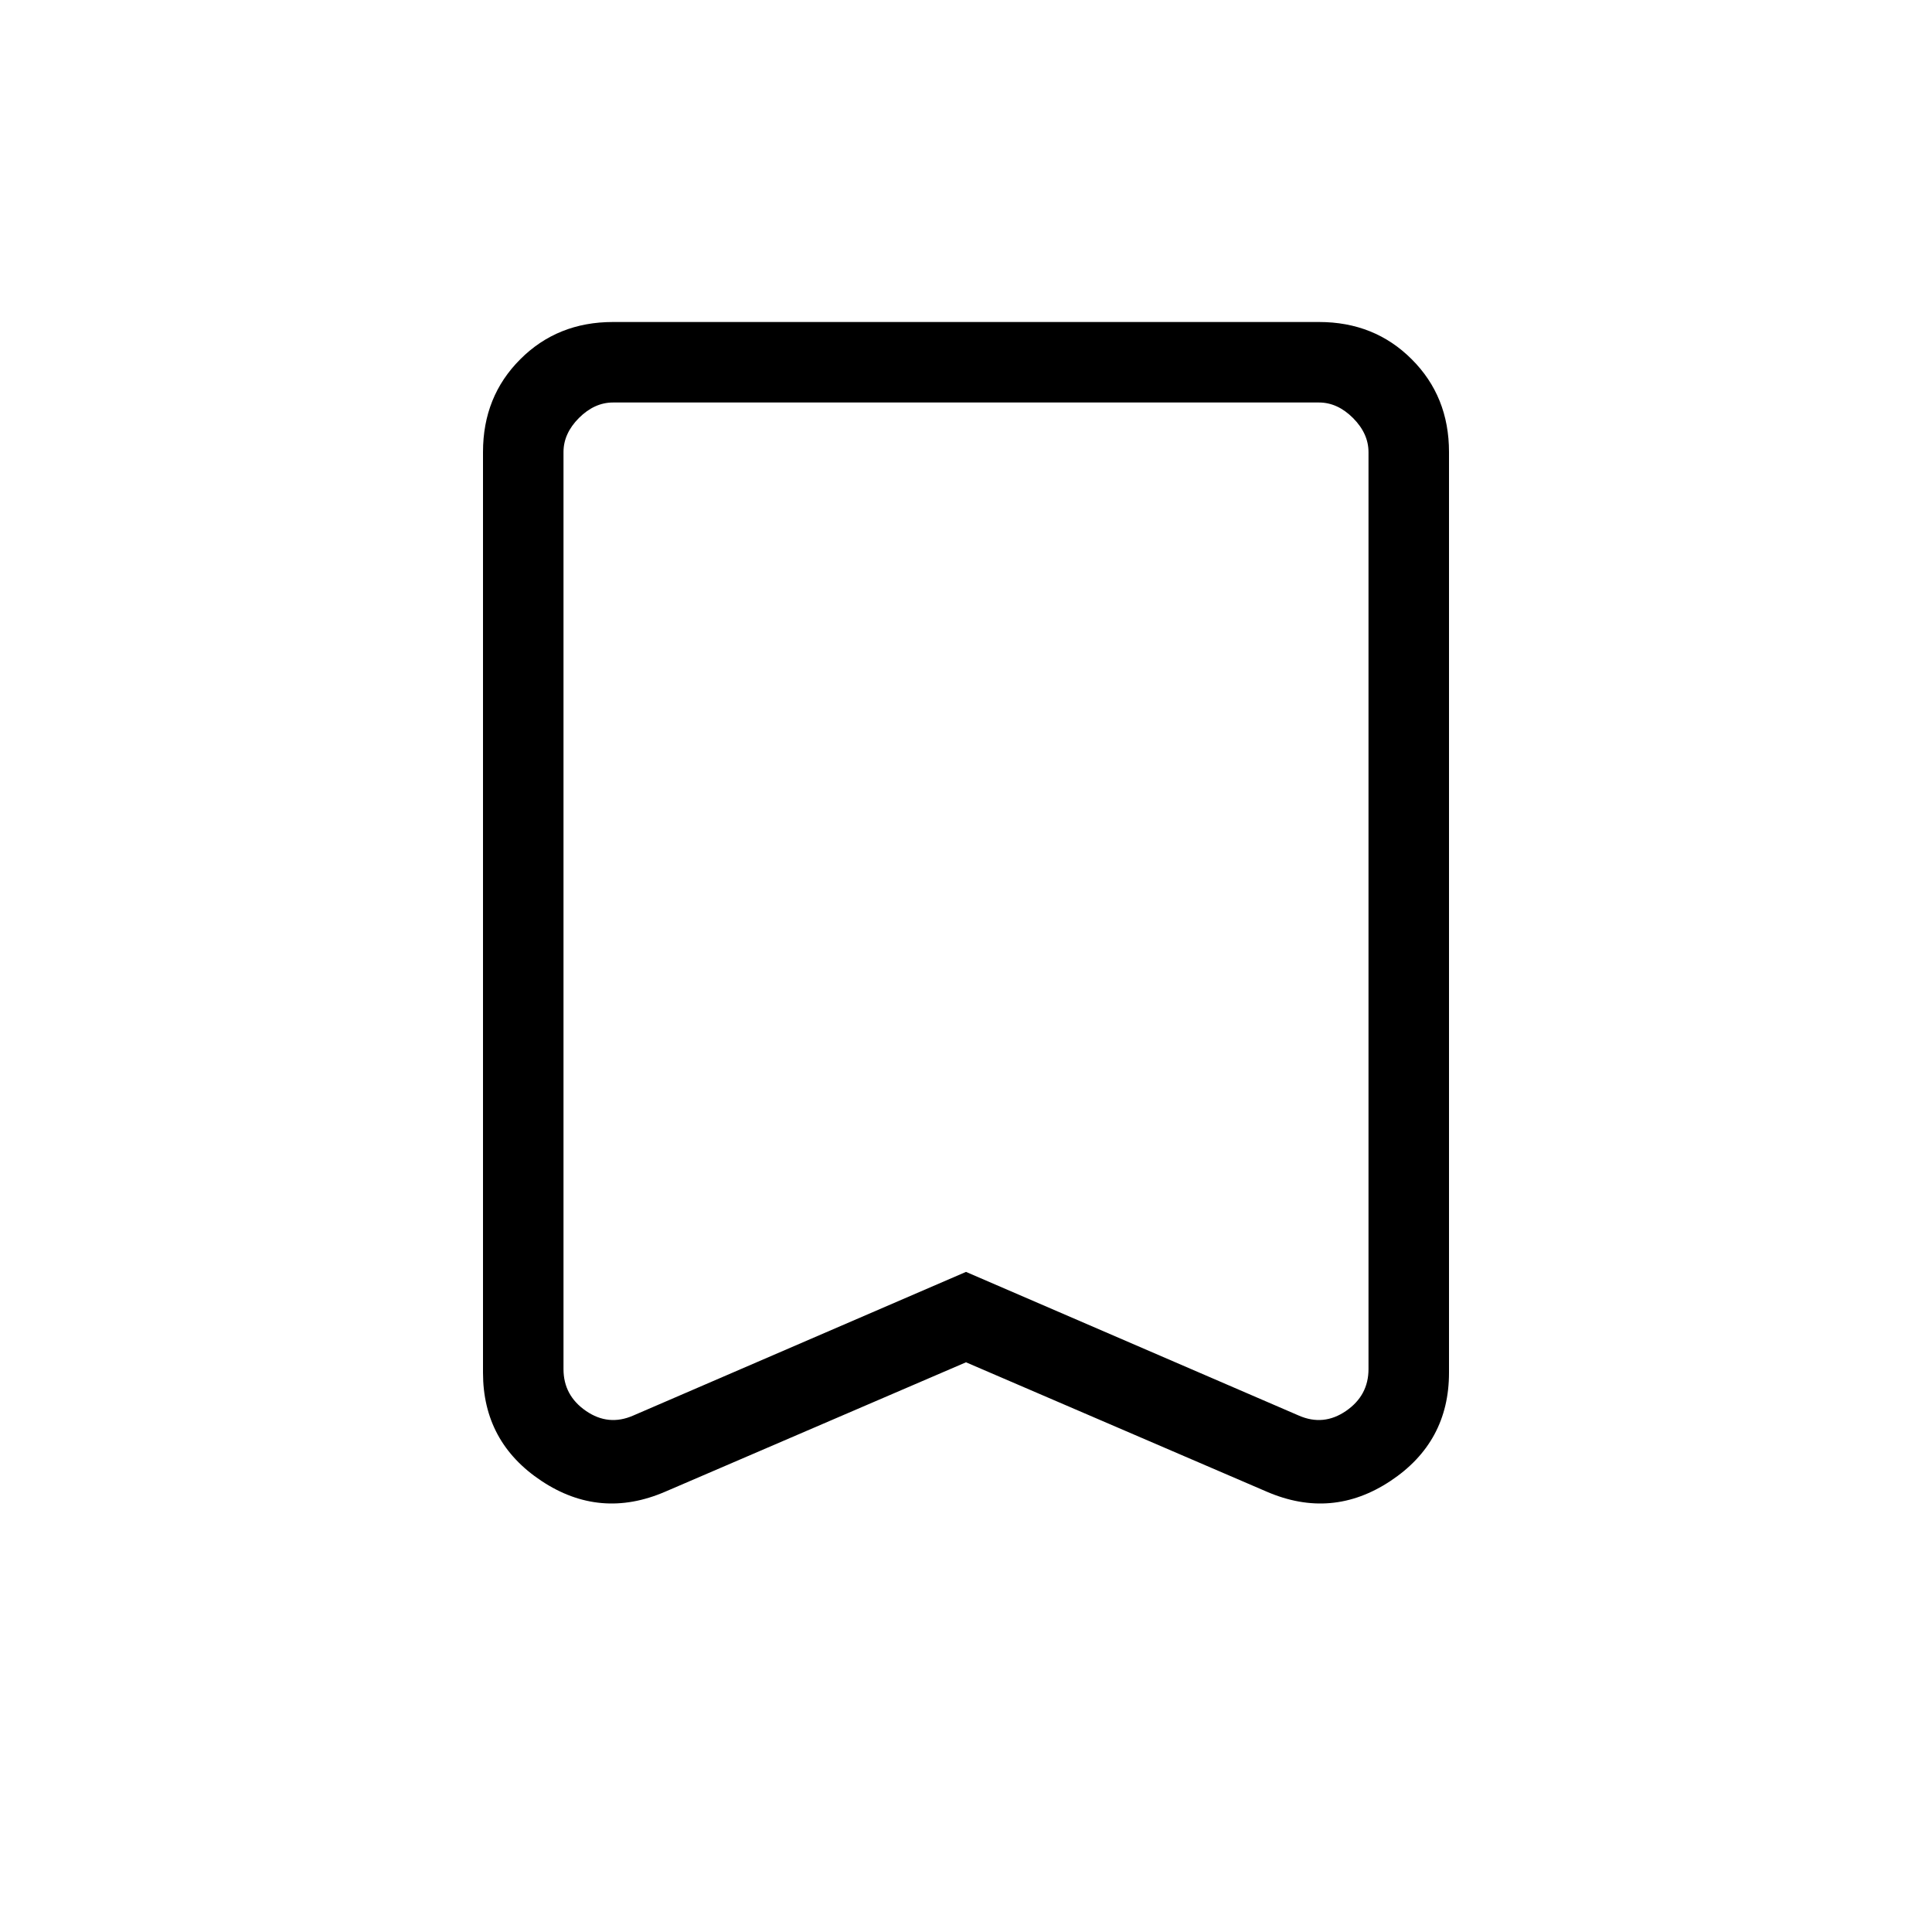 <svg xmlns="http://www.w3.org/2000/svg" width="1em" height="1em" viewBox="0 0 24 24"><path fill="currentColor" d="m12 16.923l-3.738 1.608q-.808.348-1.535-.134Q6 17.915 6 17.052V5.615q0-.69.463-1.152Q6.925 4 7.615 4h8.77q.69 0 1.152.463q.463.462.463 1.152v11.437q0 .863-.727 1.345t-1.535.134zm0-1.123l4.135 1.785q.307.134.586-.058q.279-.192.279-.52V5.616q0-.23-.192-.423Q16.615 5 16.385 5h-8.77q-.23 0-.423.192Q7 5.385 7 5.615v11.393q0 .327.279.519t.586.058zM12 5H7h10z"/></svg>
